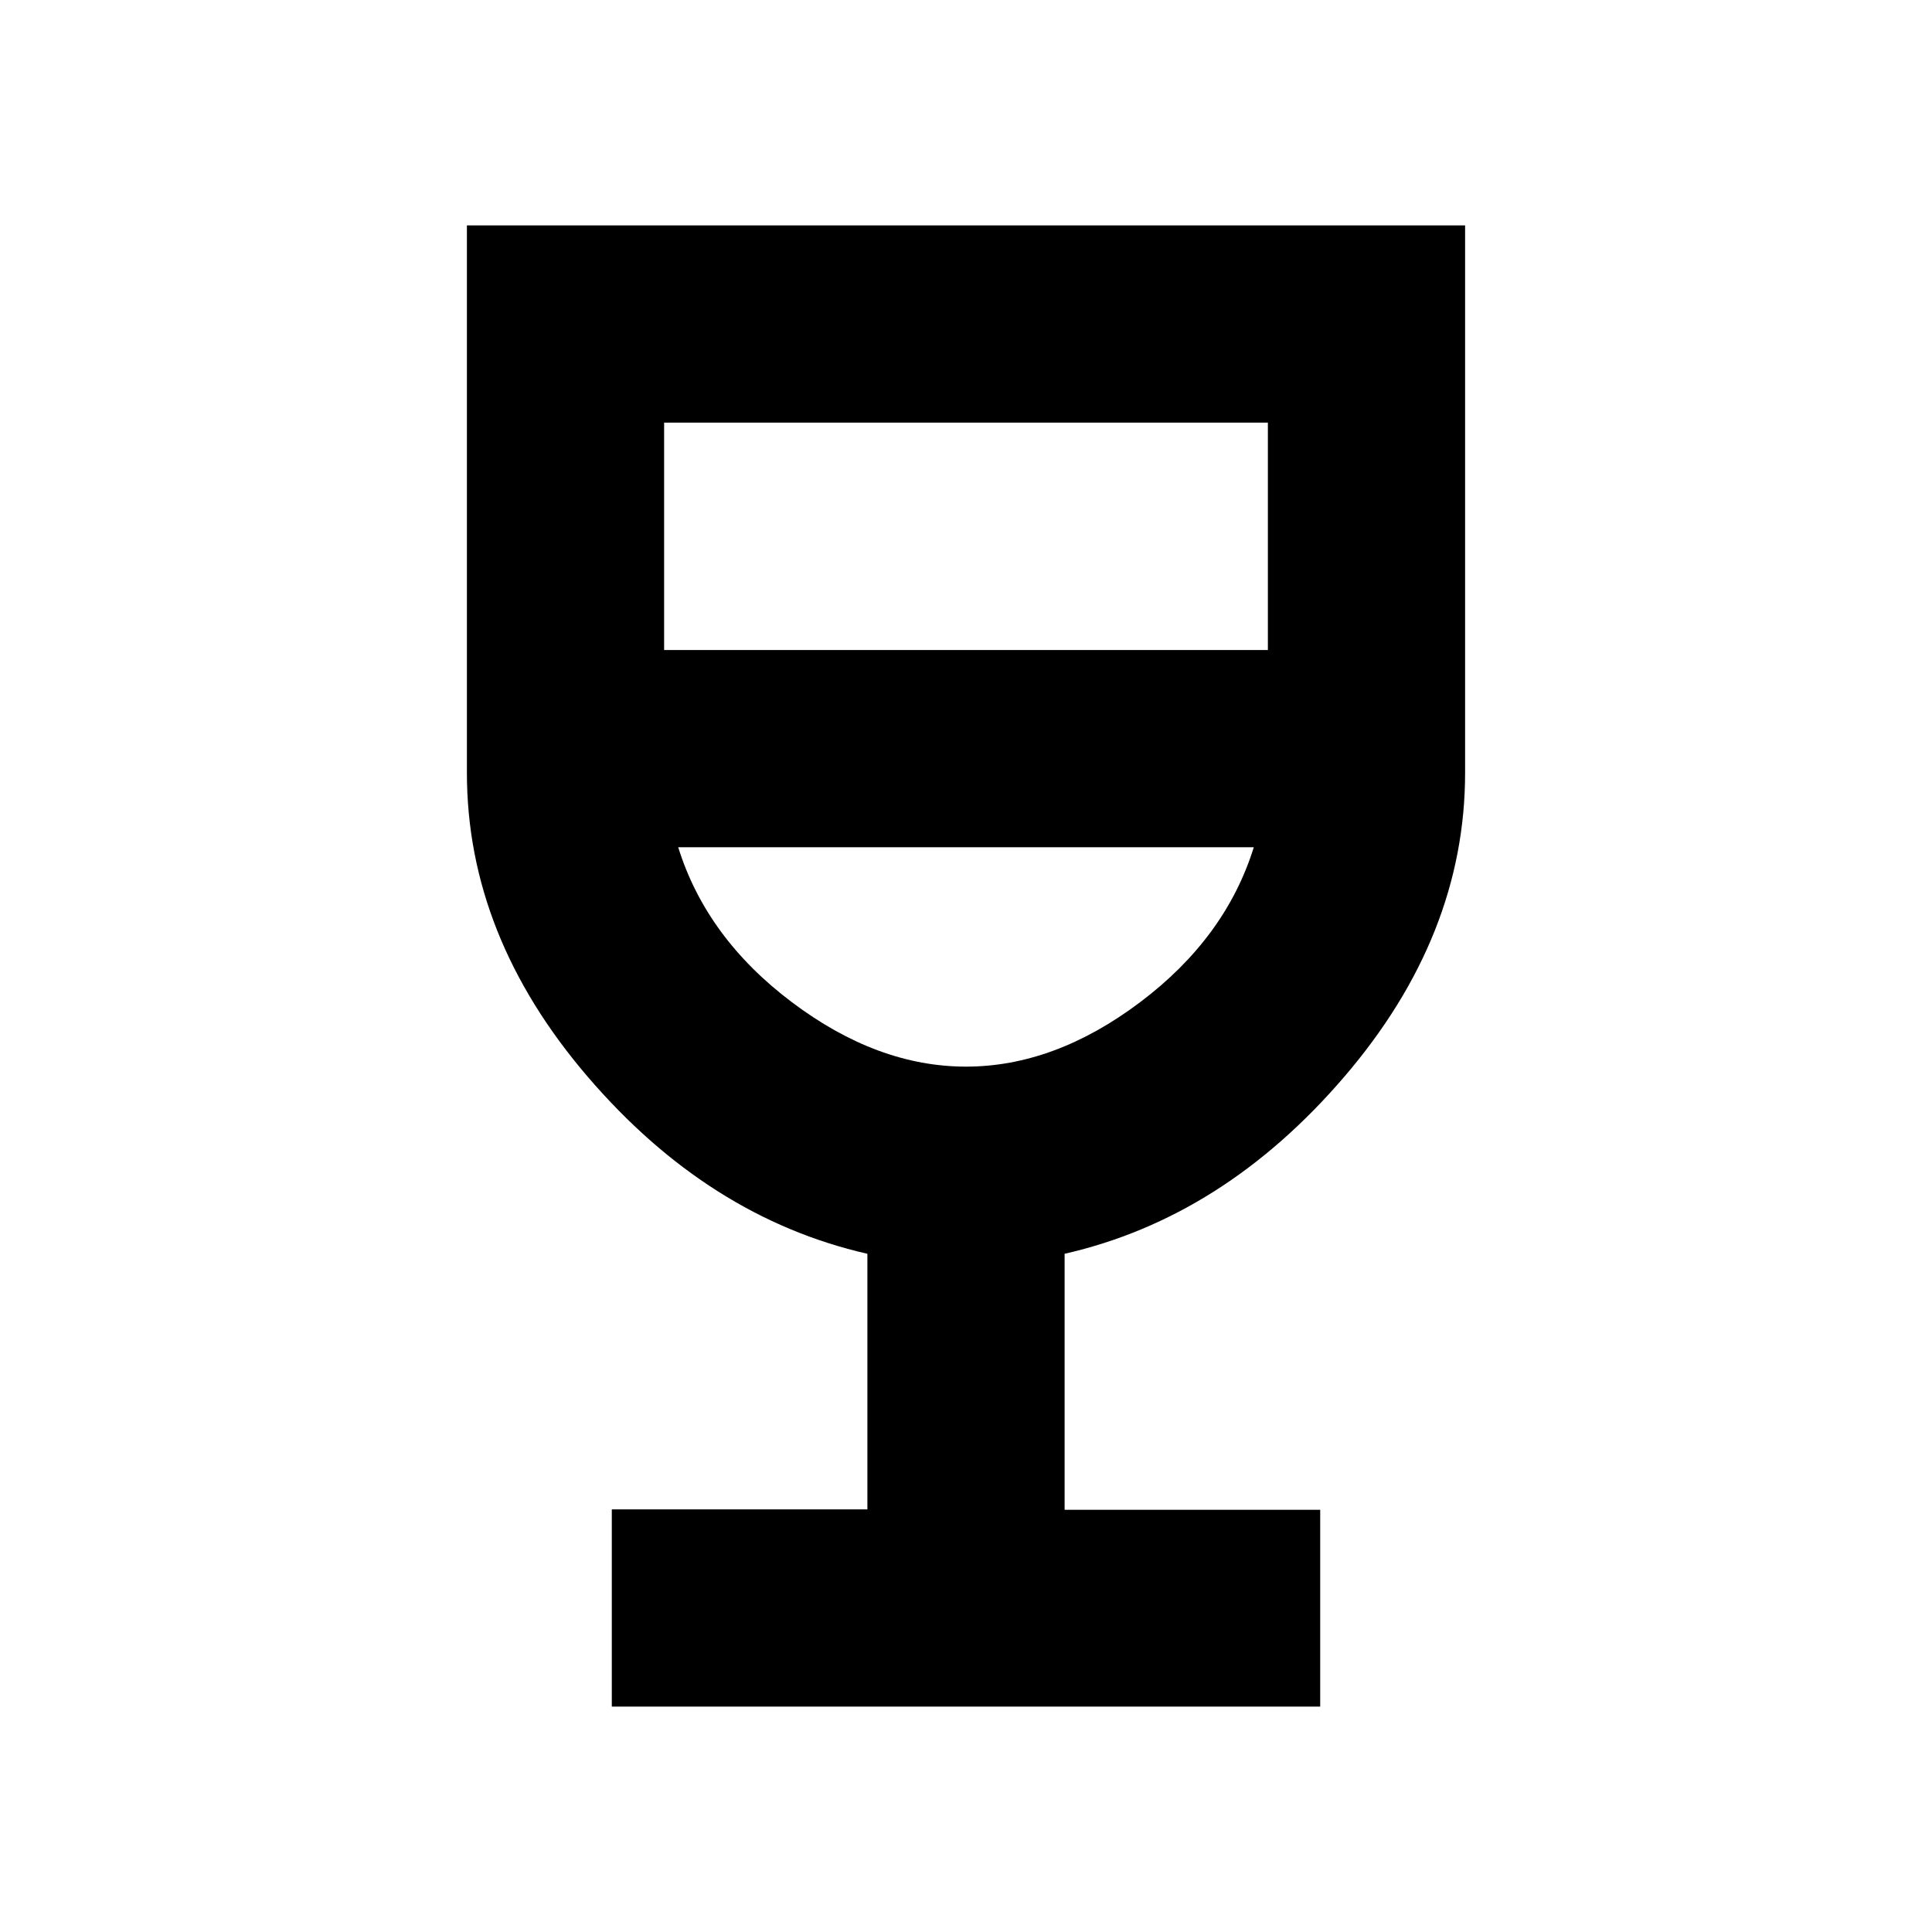 <svg xmlns="http://www.w3.org/2000/svg" height="20" viewBox="0 -960 960 960" width="20"><path d="M304-112v-98h127v-127q-79-18-139-88t-60-151v-272h496v272q0 81-60 151t-139 88v127.2h127v97.8H304Zm176-318q44 0 86.5-32t56.5-77H337q14 45 56.5 77t86.5 32ZM330-637h300v-113H330v113Zm150 207Z"/></svg>